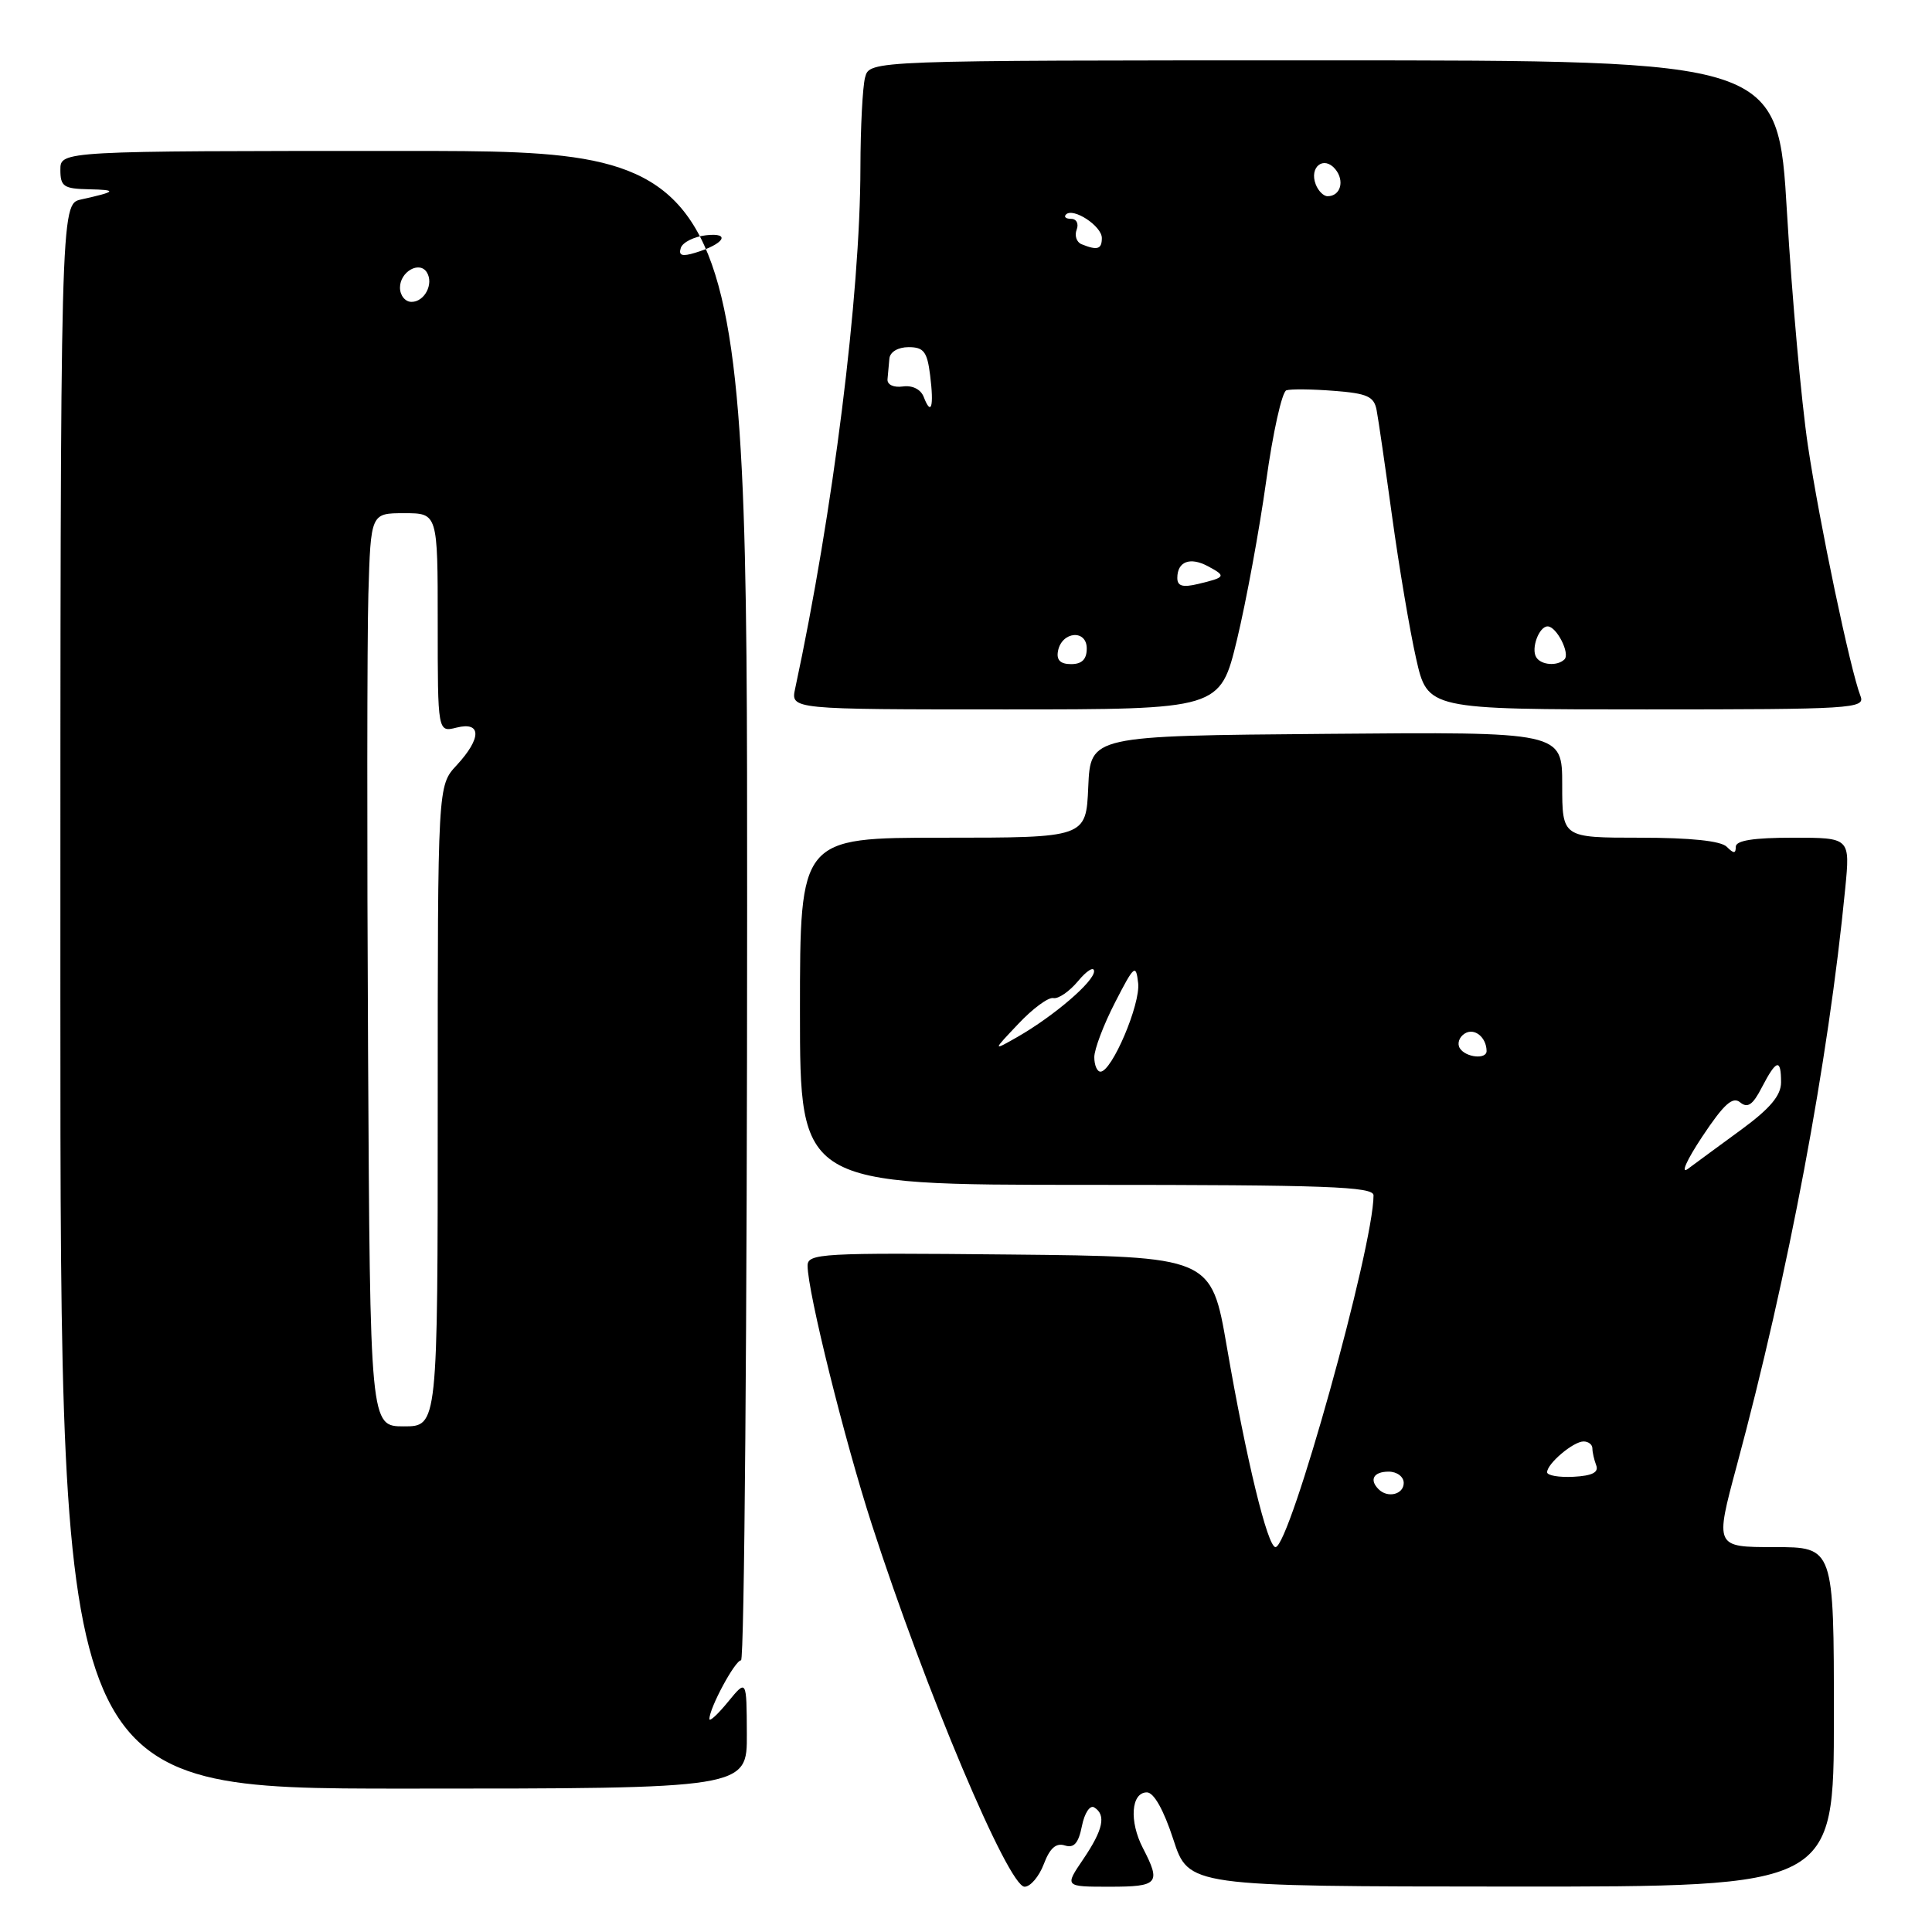 <?xml version="1.0" encoding="UTF-8" standalone="no"?>
<!DOCTYPE svg PUBLIC "-//W3C//DTD SVG 1.1//EN" "http://www.w3.org/Graphics/SVG/1.1/DTD/svg11.dtd" >
<svg xmlns="http://www.w3.org/2000/svg" xmlns:xlink="http://www.w3.org/1999/xlink" version="1.1" viewBox="0 0 256 256">
 <g >
 <path fill="currentColor"
d=" M 138.31 247.00 C 139.10 244.90 139.93 244.16 141.09 244.53 C 142.31 244.92 142.90 244.25 143.36 241.96 C 143.70 240.24 144.43 239.14 144.99 239.49 C 146.60 240.49 146.18 242.45 143.53 246.36 C 141.06 250.00 141.06 250.00 147.03 250.00 C 153.50 250.00 153.87 249.57 151.44 244.88 C 149.60 241.33 149.88 237.50 151.97 237.50 C 152.89 237.50 154.20 239.83 155.47 243.73 C 157.50 249.96 157.50 249.96 200.25 249.98 C 243.00 250.00 243.00 250.00 243.00 227.50 C 243.00 205.00 243.00 205.00 235.11 205.00 C 227.23 205.00 227.23 205.00 230.12 194.25 C 236.98 168.79 242.27 140.66 244.50 117.75 C 245.16 111.00 245.16 111.00 237.58 111.00 C 232.35 111.00 230.00 111.37 230.00 112.20 C 230.00 113.13 229.73 113.13 228.80 112.20 C 228.02 111.42 223.98 111.00 217.30 111.00 C 207.00 111.00 207.00 111.00 207.00 103.99 C 207.00 96.97 207.00 96.97 175.75 97.24 C 144.50 97.50 144.50 97.50 144.20 104.25 C 143.91 111.00 143.91 111.00 124.95 111.00 C 106.00 111.00 106.00 111.00 106.00 134.00 C 106.00 157.00 106.00 157.00 144.00 157.00 C 175.77 157.00 182.00 157.23 182.00 158.39 C 182.00 165.21 170.91 205.00 169.01 205.00 C 167.96 205.00 165.14 193.39 162.57 178.50 C 160.50 166.50 160.50 166.50 133.75 166.23 C 108.74 165.98 107.00 166.08 107.01 167.73 C 107.03 171.21 111.87 190.71 115.52 202.00 C 122.60 223.90 133.61 250.00 135.76 250.00 C 136.54 250.00 137.68 248.65 138.31 247.00 Z  M 98.96 229.75 C 98.93 222.50 98.93 222.50 96.47 225.50 C 95.12 227.15 94.01 228.18 94.00 227.78 C 93.99 226.33 97.40 220.00 98.19 220.00 C 98.63 220.00 99.00 175.00 99.00 120.00 C 99.00 20.00 99.00 20.00 53.50 20.00 C 8.00 20.00 8.00 20.00 8.00 22.50 C 8.00 24.71 8.44 25.01 11.75 25.08 C 15.62 25.16 15.45 25.39 10.75 26.43 C 8.00 27.04 8.00 27.04 8.00 132.02 C 8.00 237.00 8.00 237.00 53.50 237.00 C 99.00 237.00 99.00 237.00 98.96 229.75 Z  M 163.91 84.75 C 165.13 79.66 166.87 70.23 167.77 63.78 C 168.66 57.34 169.87 51.91 170.45 51.72 C 171.03 51.53 173.86 51.56 176.76 51.79 C 181.18 52.13 182.07 52.53 182.41 54.35 C 182.64 55.53 183.56 61.90 184.47 68.50 C 185.38 75.10 186.80 83.54 187.64 87.25 C 189.16 94.00 189.16 94.00 218.19 94.00 C 245.43 94.00 247.17 93.89 246.53 92.25 C 245.18 88.80 241.09 69.31 239.55 59.00 C 238.69 53.22 237.45 39.39 236.79 28.25 C 235.60 8.00 235.60 8.00 175.42 8.00 C 115.23 8.00 115.23 8.00 114.63 10.25 C 114.30 11.49 114.02 16.88 114.01 22.24 C 113.99 39.13 110.38 67.89 105.36 91.25 C 104.77 94.00 104.77 94.00 133.22 94.00 C 161.67 94.00 161.67 94.00 163.91 84.75 Z  M 182.67 197.33 C 181.40 196.07 182.01 195.00 184.00 195.00 C 185.11 195.00 186.00 195.67 186.00 196.50 C 186.00 198.02 183.88 198.55 182.67 197.33 Z  M 205.00 195.08 C 205.00 193.94 208.47 191.00 209.83 191.00 C 210.47 191.00 211.00 191.41 211.00 191.92 C 211.00 192.42 211.23 193.44 211.51 194.17 C 211.86 195.10 210.97 195.55 208.51 195.68 C 206.58 195.78 205.00 195.51 205.00 195.08 Z  M 225.55 150.62 C 228.42 146.30 229.59 145.24 230.58 146.07 C 231.57 146.88 232.26 146.41 233.46 144.07 C 235.38 140.37 236.00 140.21 236.00 143.41 C 236.00 145.15 234.56 146.87 230.76 149.66 C 227.87 151.77 224.68 154.12 223.67 154.87 C 222.64 155.63 223.48 153.74 225.55 150.62 Z  M 145.00 140.08 C 145.00 139.03 146.24 135.76 147.75 132.83 C 150.29 127.88 150.52 127.70 150.81 130.26 C 151.14 133.05 147.33 142.00 145.82 142.00 C 145.37 142.00 145.00 141.14 145.00 140.08 Z  M 193.43 138.89 C 193.05 138.28 193.35 137.40 194.10 136.94 C 195.36 136.16 196.95 137.42 196.98 139.25 C 197.01 140.42 194.20 140.13 193.43 138.89 Z  M 134.95 135.65 C 136.84 133.64 138.92 132.11 139.57 132.25 C 140.23 132.39 141.70 131.38 142.85 130.00 C 143.99 128.62 144.95 128.03 144.97 128.68 C 145.01 130.04 139.65 134.63 134.82 137.40 C 131.50 139.29 131.50 139.29 134.95 135.65 Z  M 48.77 139.25 C 48.62 111.89 48.64 84.66 48.81 78.75 C 49.13 68.00 49.13 68.00 53.56 68.00 C 58.00 68.00 58.00 68.00 58.00 82.52 C 58.00 97.04 58.00 97.04 60.50 96.41 C 63.82 95.58 63.82 97.82 60.50 101.41 C 58.00 104.10 58.00 104.10 58.00 146.55 C 58.00 189.00 58.00 189.00 53.52 189.00 C 49.04 189.00 49.04 189.00 48.77 139.25 Z  M 53.00 38.11 C 53.00 36.00 55.59 34.53 56.56 36.09 C 57.50 37.61 56.26 40.00 54.53 40.00 C 53.69 40.00 53.00 39.15 53.00 38.11 Z  M 90.21 32.85 C 90.45 32.11 91.97 31.35 93.58 31.17 C 96.91 30.80 95.95 32.34 92.13 33.49 C 90.37 34.03 89.88 33.86 90.21 32.85 Z  M 140.19 86.26 C 140.69 83.65 144.00 83.36 144.00 85.93 C 144.00 87.36 143.36 88.00 141.93 88.00 C 140.50 88.00 139.96 87.46 140.19 86.26 Z  M 203.56 87.09 C 202.84 85.94 203.93 83.00 205.07 83.00 C 206.25 83.00 208.08 86.59 207.30 87.37 C 206.37 88.30 204.20 88.14 203.56 87.09 Z  M 156.00 76.58 C 156.00 74.40 157.69 73.76 160.06 75.03 C 162.51 76.34 162.43 76.50 158.75 77.38 C 156.70 77.87 156.00 77.66 156.00 76.58 Z  M 122.40 52.60 C 122.01 51.59 120.90 51.03 119.63 51.21 C 118.40 51.38 117.54 50.97 117.60 50.25 C 117.66 49.56 117.77 48.33 117.85 47.50 C 117.94 46.63 119.00 46.00 120.39 46.00 C 122.40 46.00 122.86 46.59 123.25 49.75 C 123.77 53.91 123.39 55.18 122.40 52.60 Z  M 143.31 32.36 C 142.65 32.09 142.36 31.22 142.66 30.44 C 142.97 29.65 142.64 29.00 141.94 29.00 C 141.24 29.00 140.93 28.74 141.25 28.42 C 142.20 27.46 146.00 29.95 146.00 31.54 C 146.00 33.03 145.41 33.21 143.31 32.36 Z  M 174.34 24.43 C 173.45 22.12 175.41 20.59 176.93 22.41 C 178.21 23.96 177.63 26.00 175.91 26.00 C 175.37 26.00 174.67 25.29 174.34 24.43 Z "/>
</g>
</svg>
